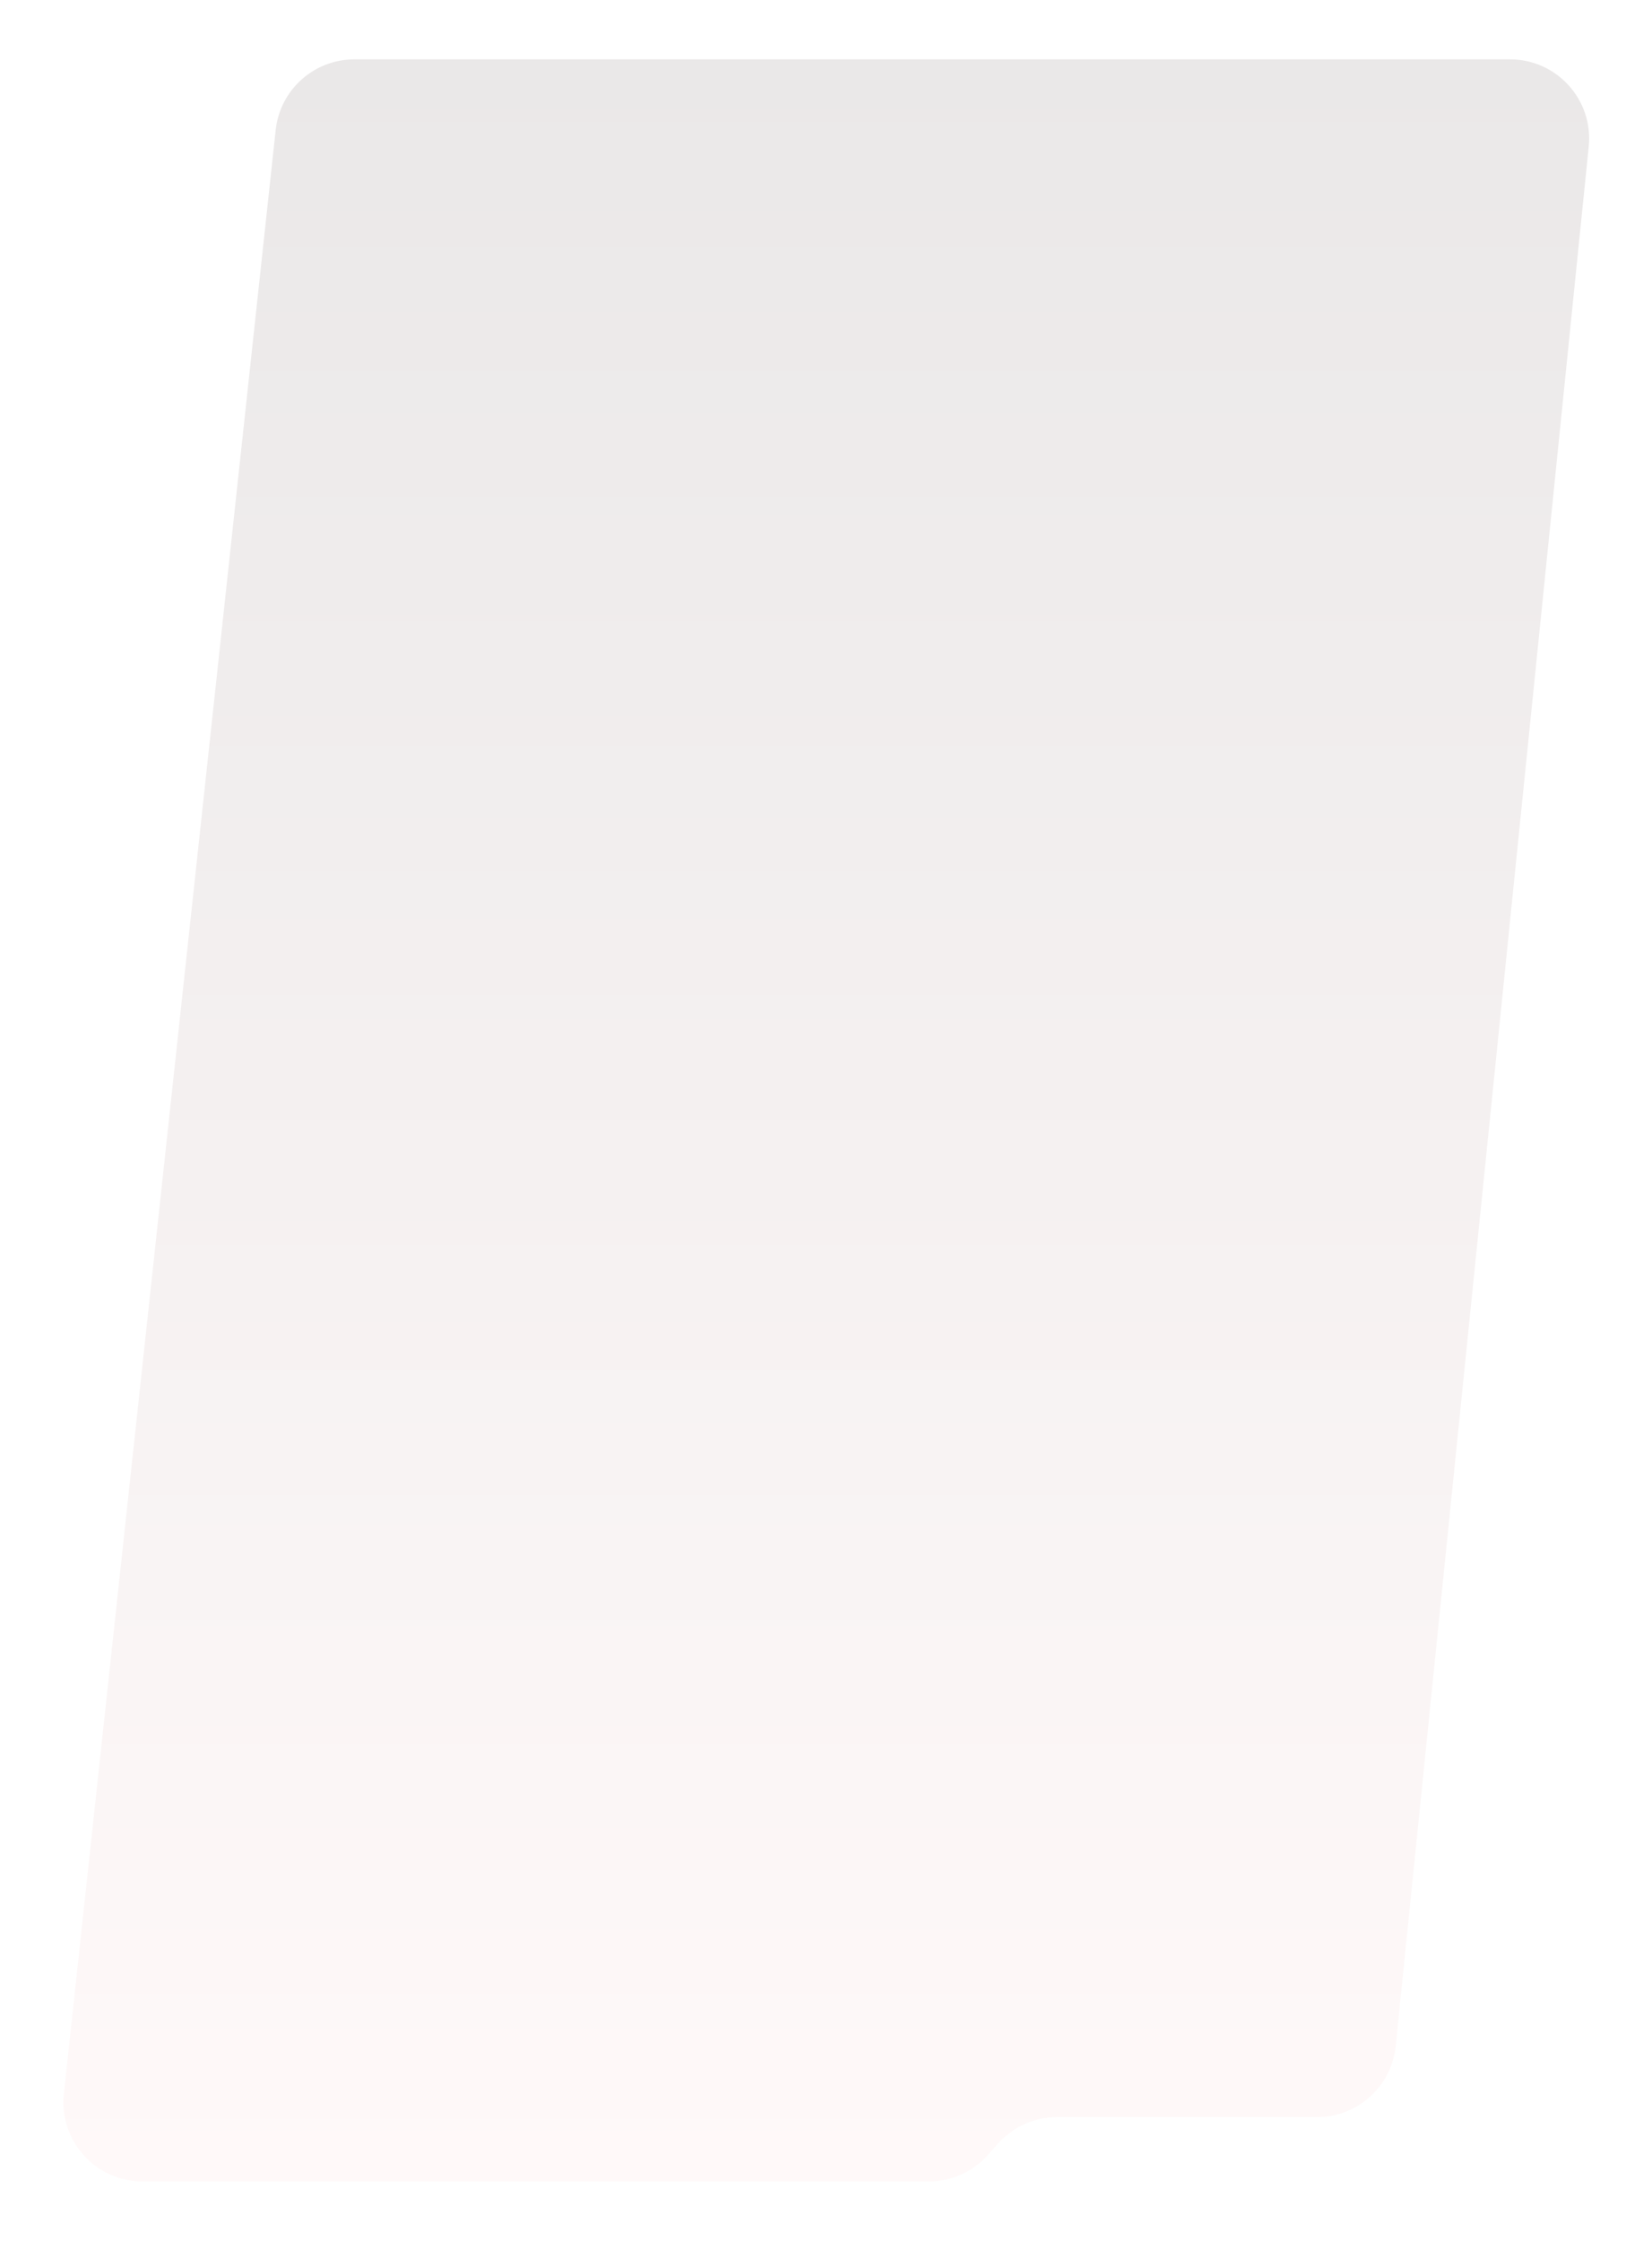 <svg width="334" height="453" viewBox="0 0 334 453" fill="none" xmlns="http://www.w3.org/2000/svg">
<g filter="url(#filter0_d_89_185)">
<path d="M55.737 22.284C56.613 14.159 63.472 8 71.644 8H305.292C314.768 8 322.168 16.19 321.21 25.618L282.184 409.618C281.354 417.786 274.476 424 266.266 424H213.708C209.125 424 204.761 425.966 201.724 429.399L199.776 431.601C196.739 435.034 192.375 437 187.792 437H28.819C19.303 437 11.89 428.745 12.911 419.284L55.737 22.284Z" fill="url(#paint0_linear_89_185)"/>
</g>
<defs>
<filter id="filter0_d_89_185" x="0.817" y="0" width="332.476" height="453" filterUnits="userSpaceOnUse" color-interpolation-filters="sRGB">
<feFlood flood-opacity="0" result="BackgroundImageFix"/>
<feColorMatrix in="SourceAlpha" type="matrix" values="0 0 0 0 0 0 0 0 0 0 0 0 0 0 0 0 0 0 127 0" result="hardAlpha"/>
<feOffset dy="4"/>
<feGaussianBlur stdDeviation="6"/>
<feComposite in2="hardAlpha" operator="out"/>
<feColorMatrix type="matrix" values="0 0 0 0 0.679 0 0 0 0 0.634 0 0 0 0 0.634 0 0 0 0.35 0"/>
<feBlend mode="normal" in2="BackgroundImageFix" result="effect1_dropShadow_89_185"/>
<feBlend mode="normal" in="SourceGraphic" in2="effect1_dropShadow_89_185" result="shape"/>
</filter>
<linearGradient id="paint0_linear_89_185" x1="167" y1="8" x2="167" y2="437" gradientUnits="userSpaceOnUse">
<stop stop-color="#EAE8E8"/>
<stop offset="1" stop-color="#FFF9F9"/>
</linearGradient>
</defs>
</svg>
